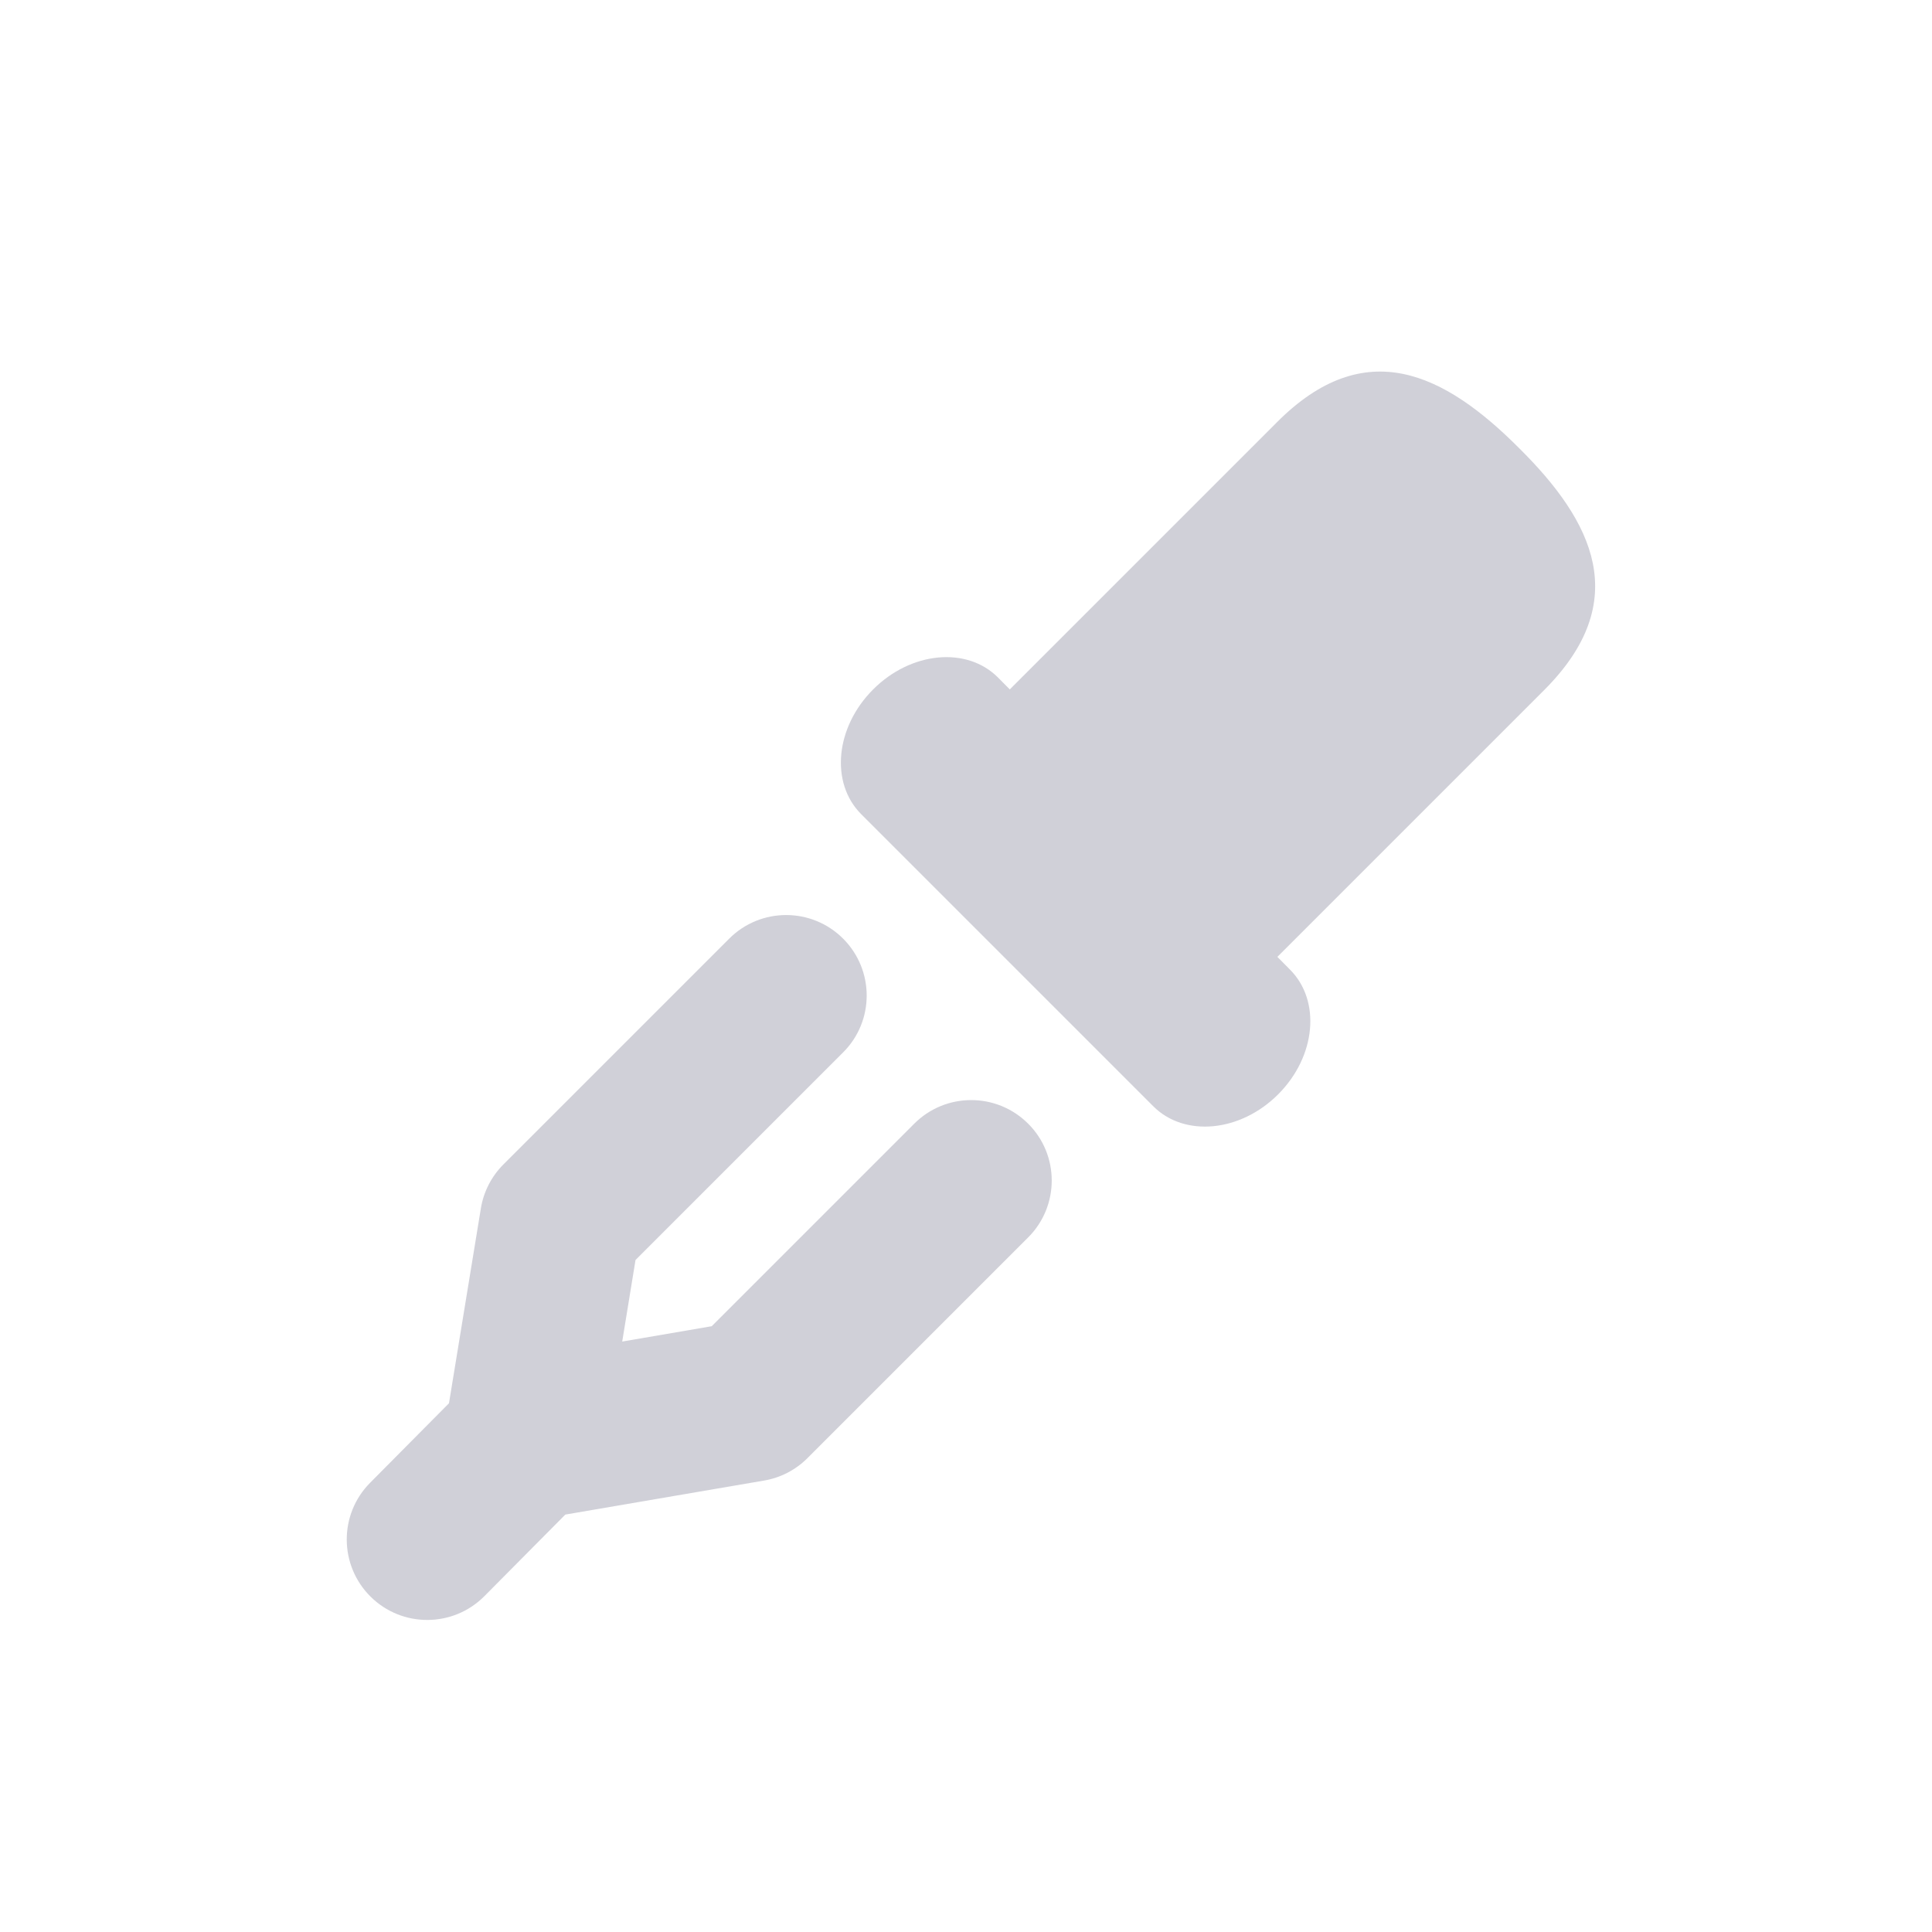 <svg width="18" height="18" viewBox="0 0 18 18" fill="none" xmlns="http://www.w3.org/2000/svg">
<path fill-rule="evenodd" clip-rule="evenodd" d="M14.386 6.43L11.901 8.915L11.908 8.922L12.018 9.033C12.309 9.324 12.261 9.843 11.908 10.196C11.555 10.549 11.035 10.597 10.745 10.307L8.024 7.586C7.733 7.295 7.782 6.776 8.135 6.423C8.488 6.07 9.007 6.021 9.298 6.312L9.408 6.423L11.894 3.937C12.718 3.107 13.459 3.48 14.151 4.173C14.843 4.858 15.217 5.599 14.386 6.43ZM7.855 9.805C8.148 9.513 8.148 9.038 7.855 8.745C7.562 8.452 7.087 8.452 6.794 8.745L4.69 10.849C4.579 10.96 4.505 11.104 4.48 11.259L4.183 13.074L3.448 13.815C3.157 14.108 3.158 14.583 3.452 14.875C3.746 15.167 4.221 15.165 4.513 14.871L5.267 14.111L7.119 13.794C7.272 13.768 7.413 13.695 7.523 13.585L9.579 11.529C9.872 11.236 9.872 10.761 9.579 10.469C9.286 10.176 8.811 10.176 8.518 10.469L6.631 12.356L5.797 12.499L5.921 11.739L7.855 9.805Z" fill="#D0D0D8"/>
</svg>
